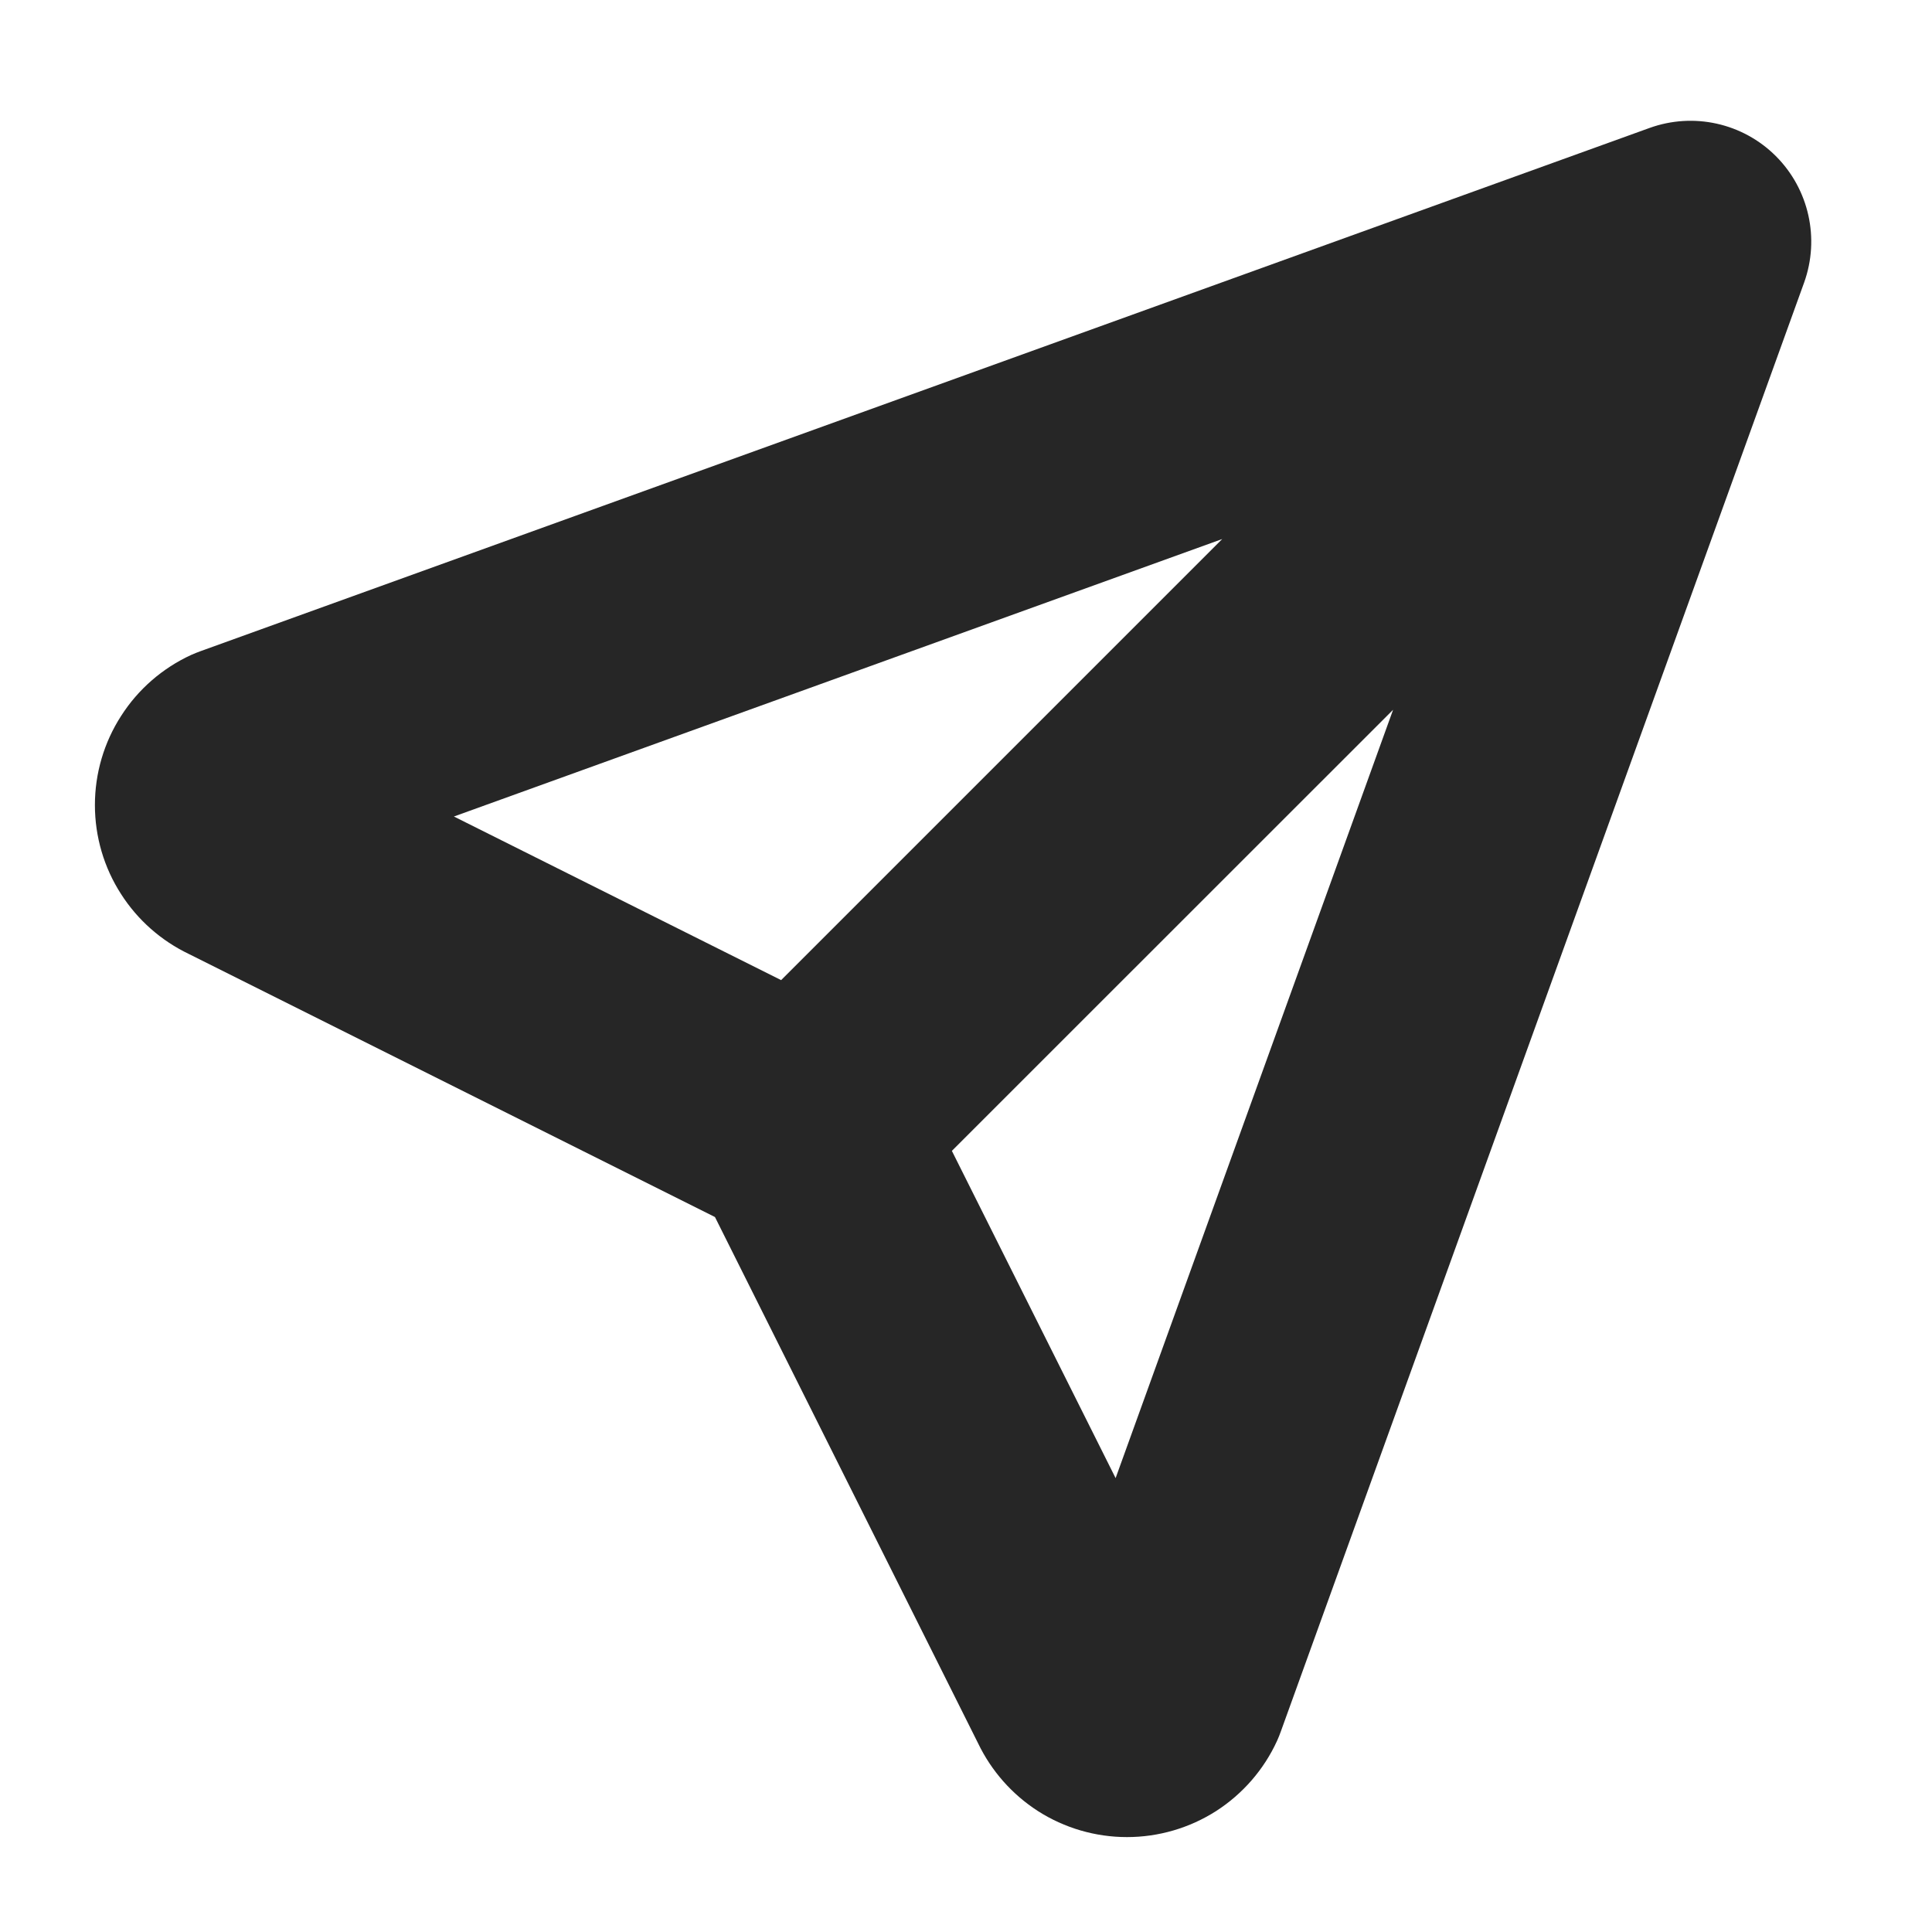 <svg width="16" height="16" viewBox="0 0 16 16" fill="none" xmlns="http://www.w3.org/2000/svg">
<g id="wrapper">
<path id="Union" fill-rule="evenodd" clip-rule="evenodd" d="M14.707 1.293C14.981 1.567 15.072 1.975 14.941 2.34L10.607 14.34C10.598 14.366 10.587 14.392 10.576 14.417C10.467 14.655 10.292 14.856 10.072 14.998C9.851 15.139 9.595 15.214 9.333 15.214C9.072 15.214 8.815 15.139 8.595 14.998C8.381 14.86 8.21 14.666 8.1 14.437L5.921 10.079L1.563 7.9C1.334 7.79 1.14 7.619 1.003 7.405C0.861 7.185 0.786 6.929 0.786 6.667C0.786 6.405 0.861 6.149 1.003 5.929C1.144 5.708 1.346 5.533 1.583 5.424C1.609 5.413 1.634 5.402 1.66 5.393L13.66 1.06C14.025 0.928 14.433 1.019 14.707 1.293ZM7.883 9.531L9.239 12.241L11.537 5.878L7.883 9.531ZM10.122 4.464L3.759 6.762L6.469 8.117L10.122 4.464Z" fill="black" fill-opacity="0.85"/>
</g>
</svg>
